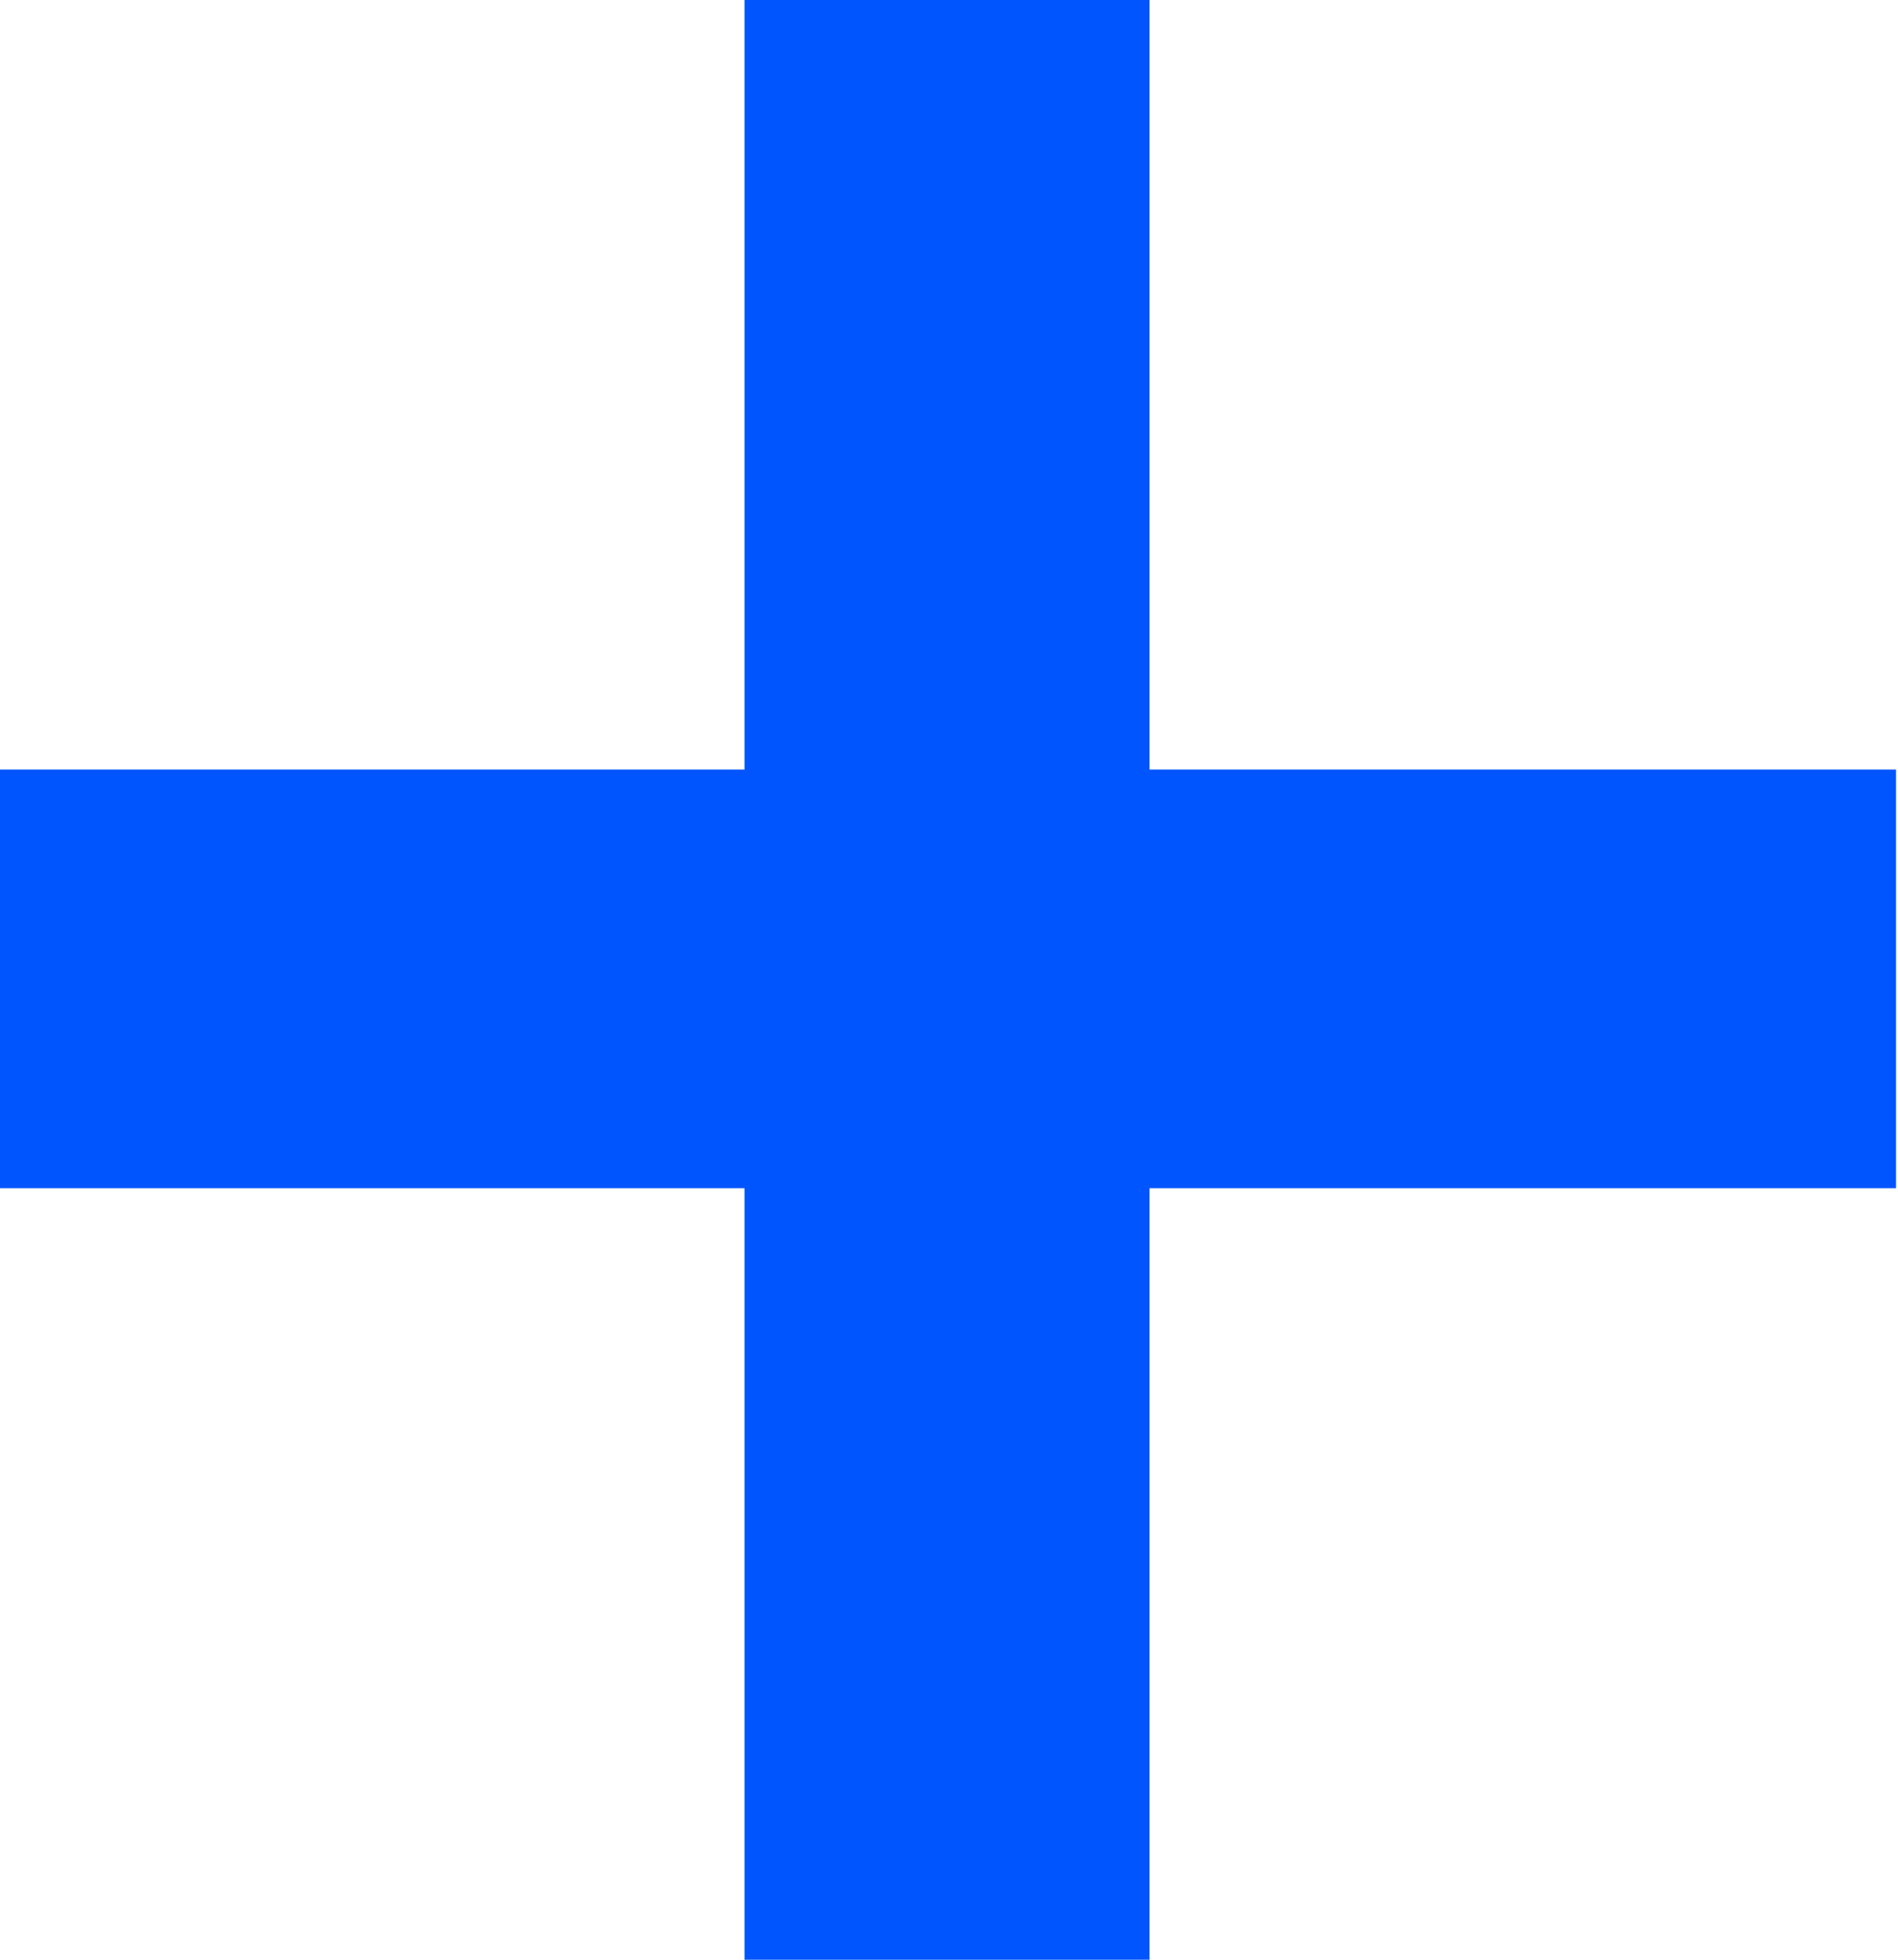 <svg width="124" height="128" viewBox="0 0 124 128" fill="none" xmlns="http://www.w3.org/2000/svg">
<path d="M123.871 50.263H75.104V0H48.641V50.263H0V77.607H48.641V128H75.104V77.607H123.871V50.263Z" fill="#0055FF"/>
</svg>
